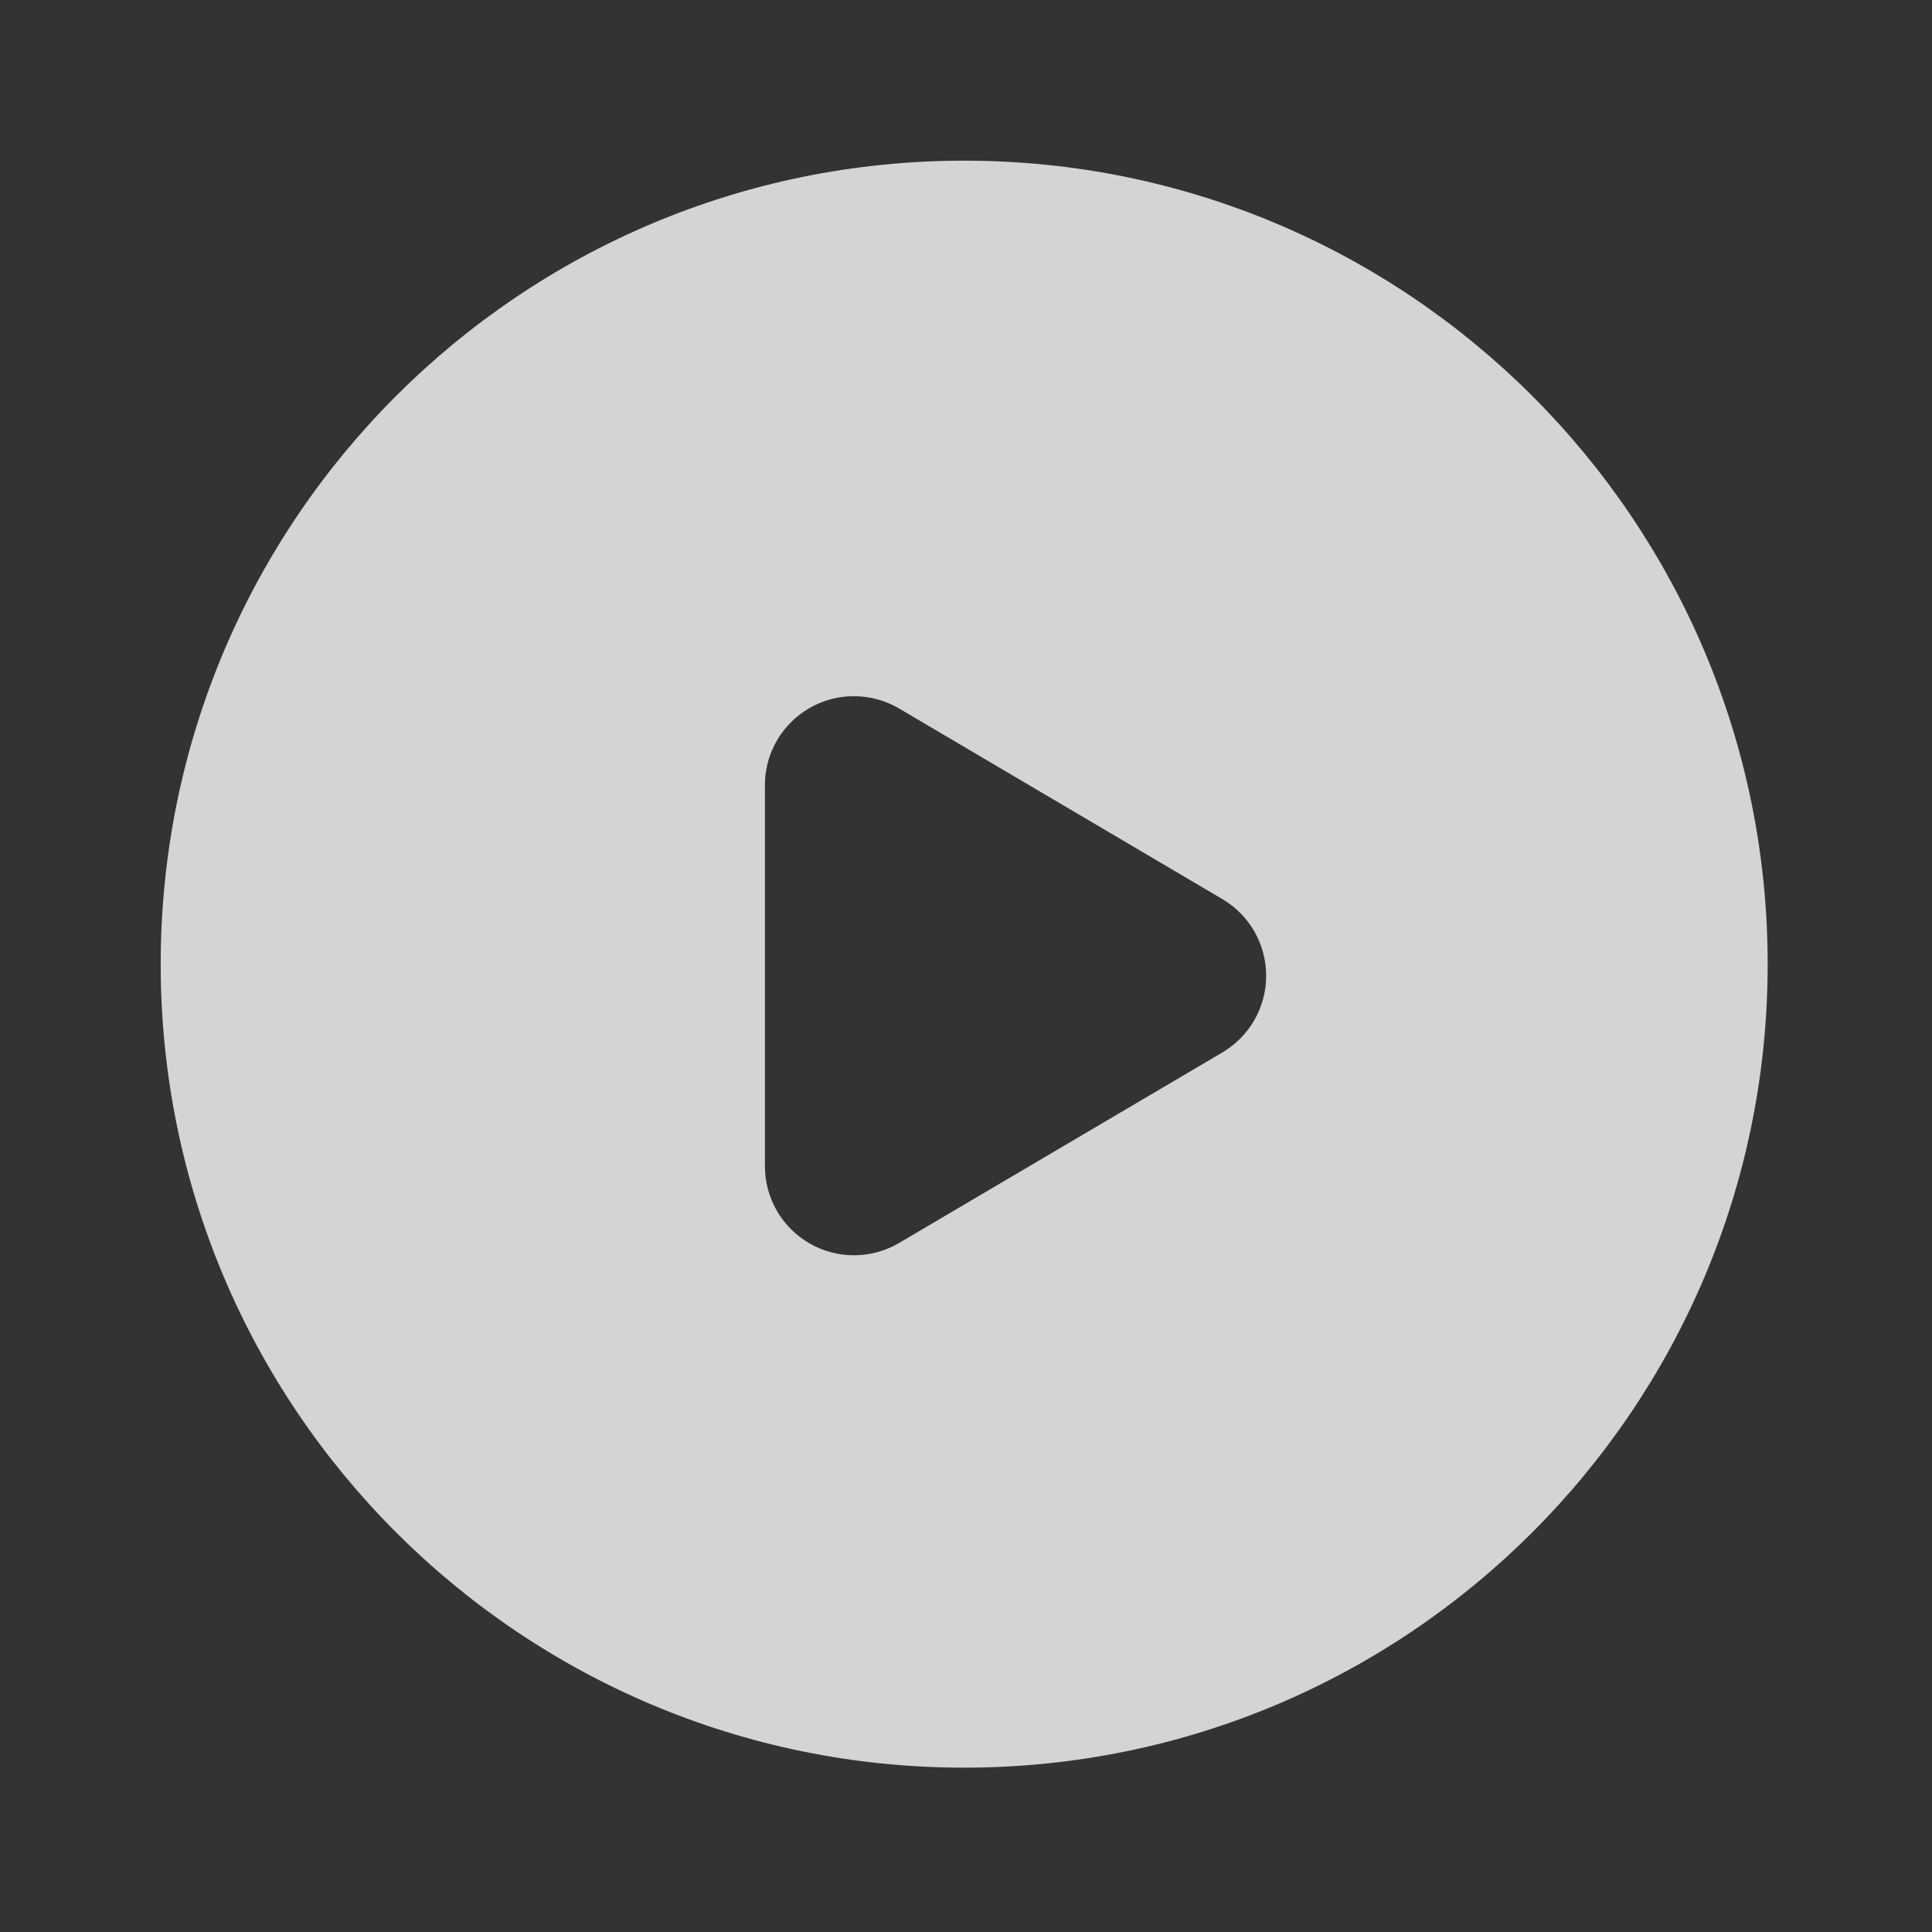 <svg width="74" height="74" viewBox="0 0 74 74" fill="none" xmlns="http://www.w3.org/2000/svg">
<rect x="0" y="0" width="74" height="74" fill="#333333" stroke="none"/>
<g opacity="0.8">
<path d="M36.931 6.154C53.928 6.154 67.706 19.932 67.706 36.929C67.706 53.927 53.928 67.705 36.931 67.705C19.933 67.705 6.155 53.927 6.155 36.929C6.155 19.932 19.933 6.154 36.931 6.154ZM32.708 26.666C30.825 26.666 29.298 28.192 29.298 30.076V44.672C29.299 45.273 29.458 45.863 29.76 46.383C30.061 46.902 30.495 47.333 31.017 47.631C31.538 47.929 32.129 48.084 32.73 48.08C33.331 48.076 33.92 47.913 34.438 47.608L46.819 40.312C47.33 40.01 47.753 39.581 48.048 39.066C48.342 38.551 48.497 37.968 48.497 37.374C48.497 36.781 48.342 36.198 48.048 35.683C47.753 35.167 47.33 34.738 46.819 34.437L34.438 27.137C33.914 26.829 33.314 26.666 32.708 26.666Z" fill="#FFFDFA"/>
</g>
</svg>
